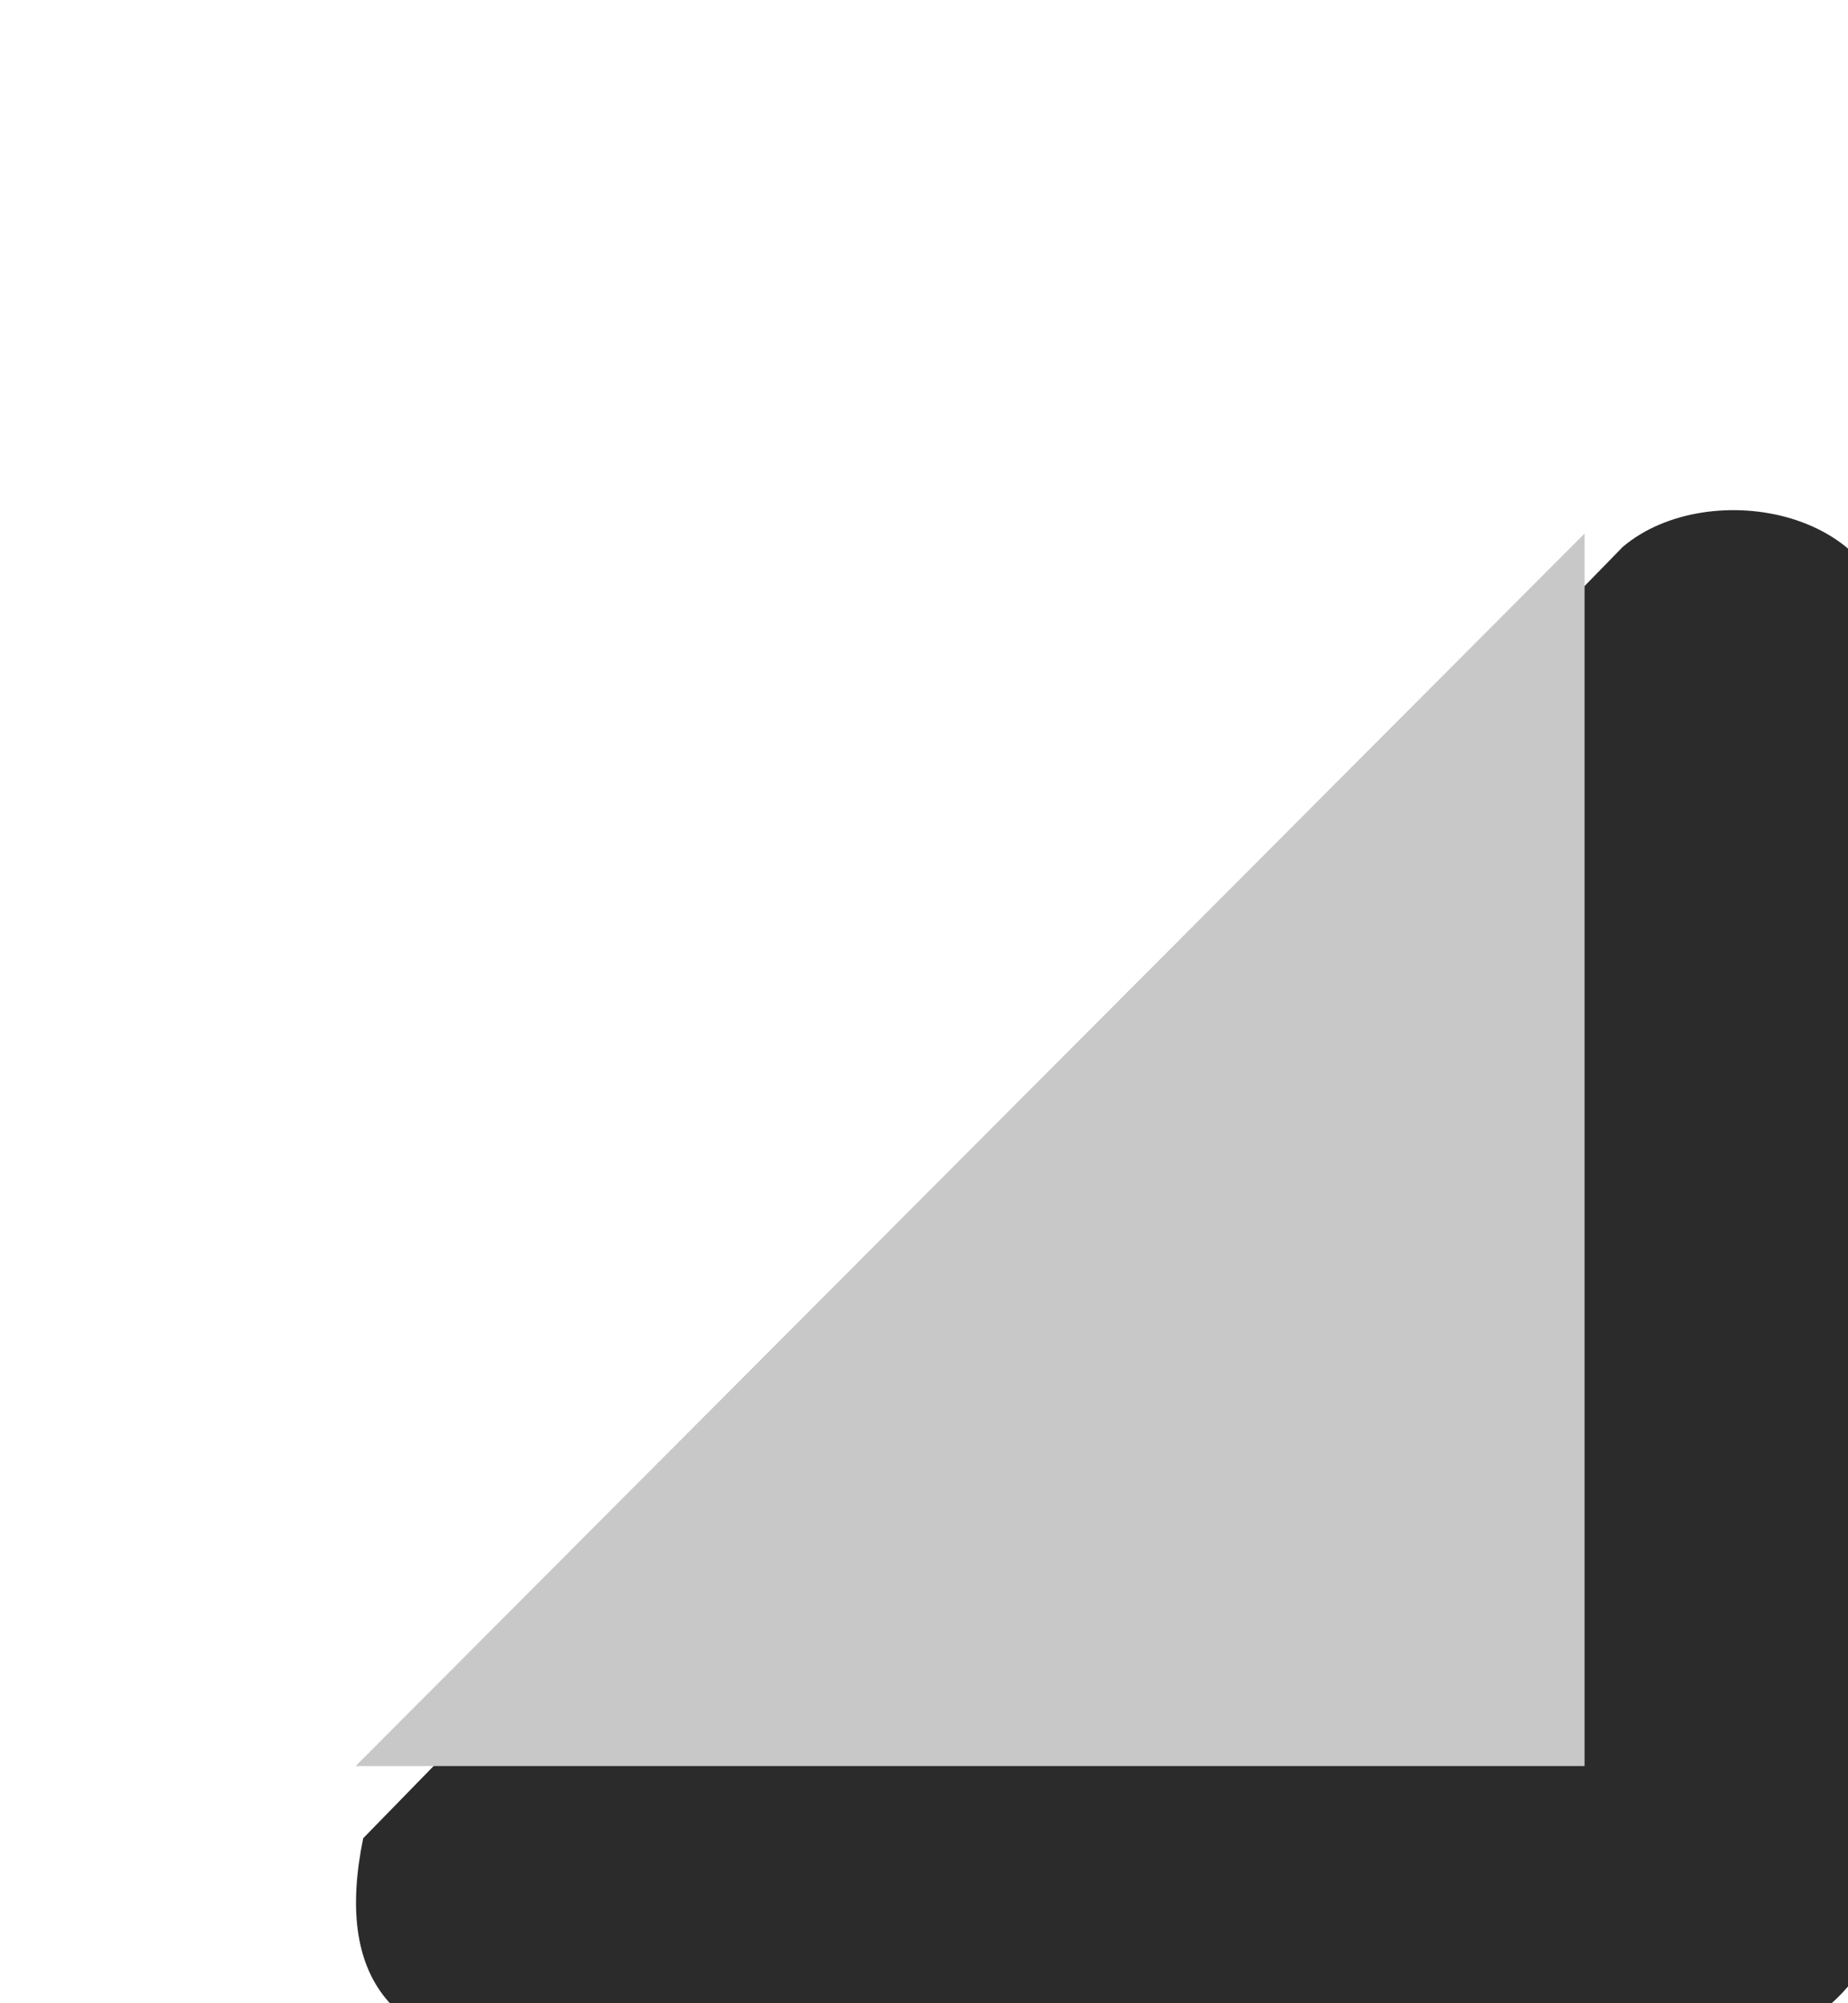 <?xml version="1.0" encoding="UTF-8" standalone="no"?>
<!DOCTYPE svg PUBLIC "-//W3C//DTD SVG 1.1//EN" "http://www.w3.org/Graphics/SVG/1.1/DTD/svg11.dtd">
<svg width="100%" height="100%" viewBox="0 0 12 13" version="1.1" xmlns="http://www.w3.org/2000/svg" xmlns:xlink="http://www.w3.org/1999/xlink" xml:space="preserve" xmlns:serif="http://www.serif.com/" style="fill-rule:evenodd;clip-rule:evenodd;stroke-linejoin:round;stroke-miterlimit:1.414;">
    <g transform="matrix(1,0,0,1,-11,-74)">
        <g transform="matrix(0.176,0,0,2.068,1.588,14.474)">
            <g transform="matrix(5.667,0,0,0.484,-9517.67,-567.051)">
                <g id="ExpandableNode_Collapse">
                    <g id="Arrow-Open" serif:id="Arrow Open">
                        <g>
                            <g transform="matrix(0.923,0,0,1.182,130.846,-222.818)">
                                <rect x="1688" y="1231" width="13" height="11" style="fill:none;"/>
                            </g>
                            <g transform="matrix(-1.235,0,0,1.572,4821.09,-272.021)">
                                <path d="M2527.61,958.417C2527.16,958.118 2526.16,958.261 2526.19,958.851L2526.19,963.834C2526.19,964.281 2526.58,964.58 2527.13,964.636L2533.28,964.636C2534.11,964.633 2534.4,964.314 2534.25,963.743L2527.61,958.417Z" style="fill:rgb(43,43,43);"/>
                            </g>
                            <g transform="matrix(1.143,0,0,1.469,-242.714,-582.306)">
                                <path d="M1699,1236.78L1692,1242.22L1699,1242.22L1699,1236.78Z" style="fill:rgb(200,200,200);"/>
                            </g>
                        </g>
                    </g>
                </g>
            </g>
        </g>
    </g>
</svg>
